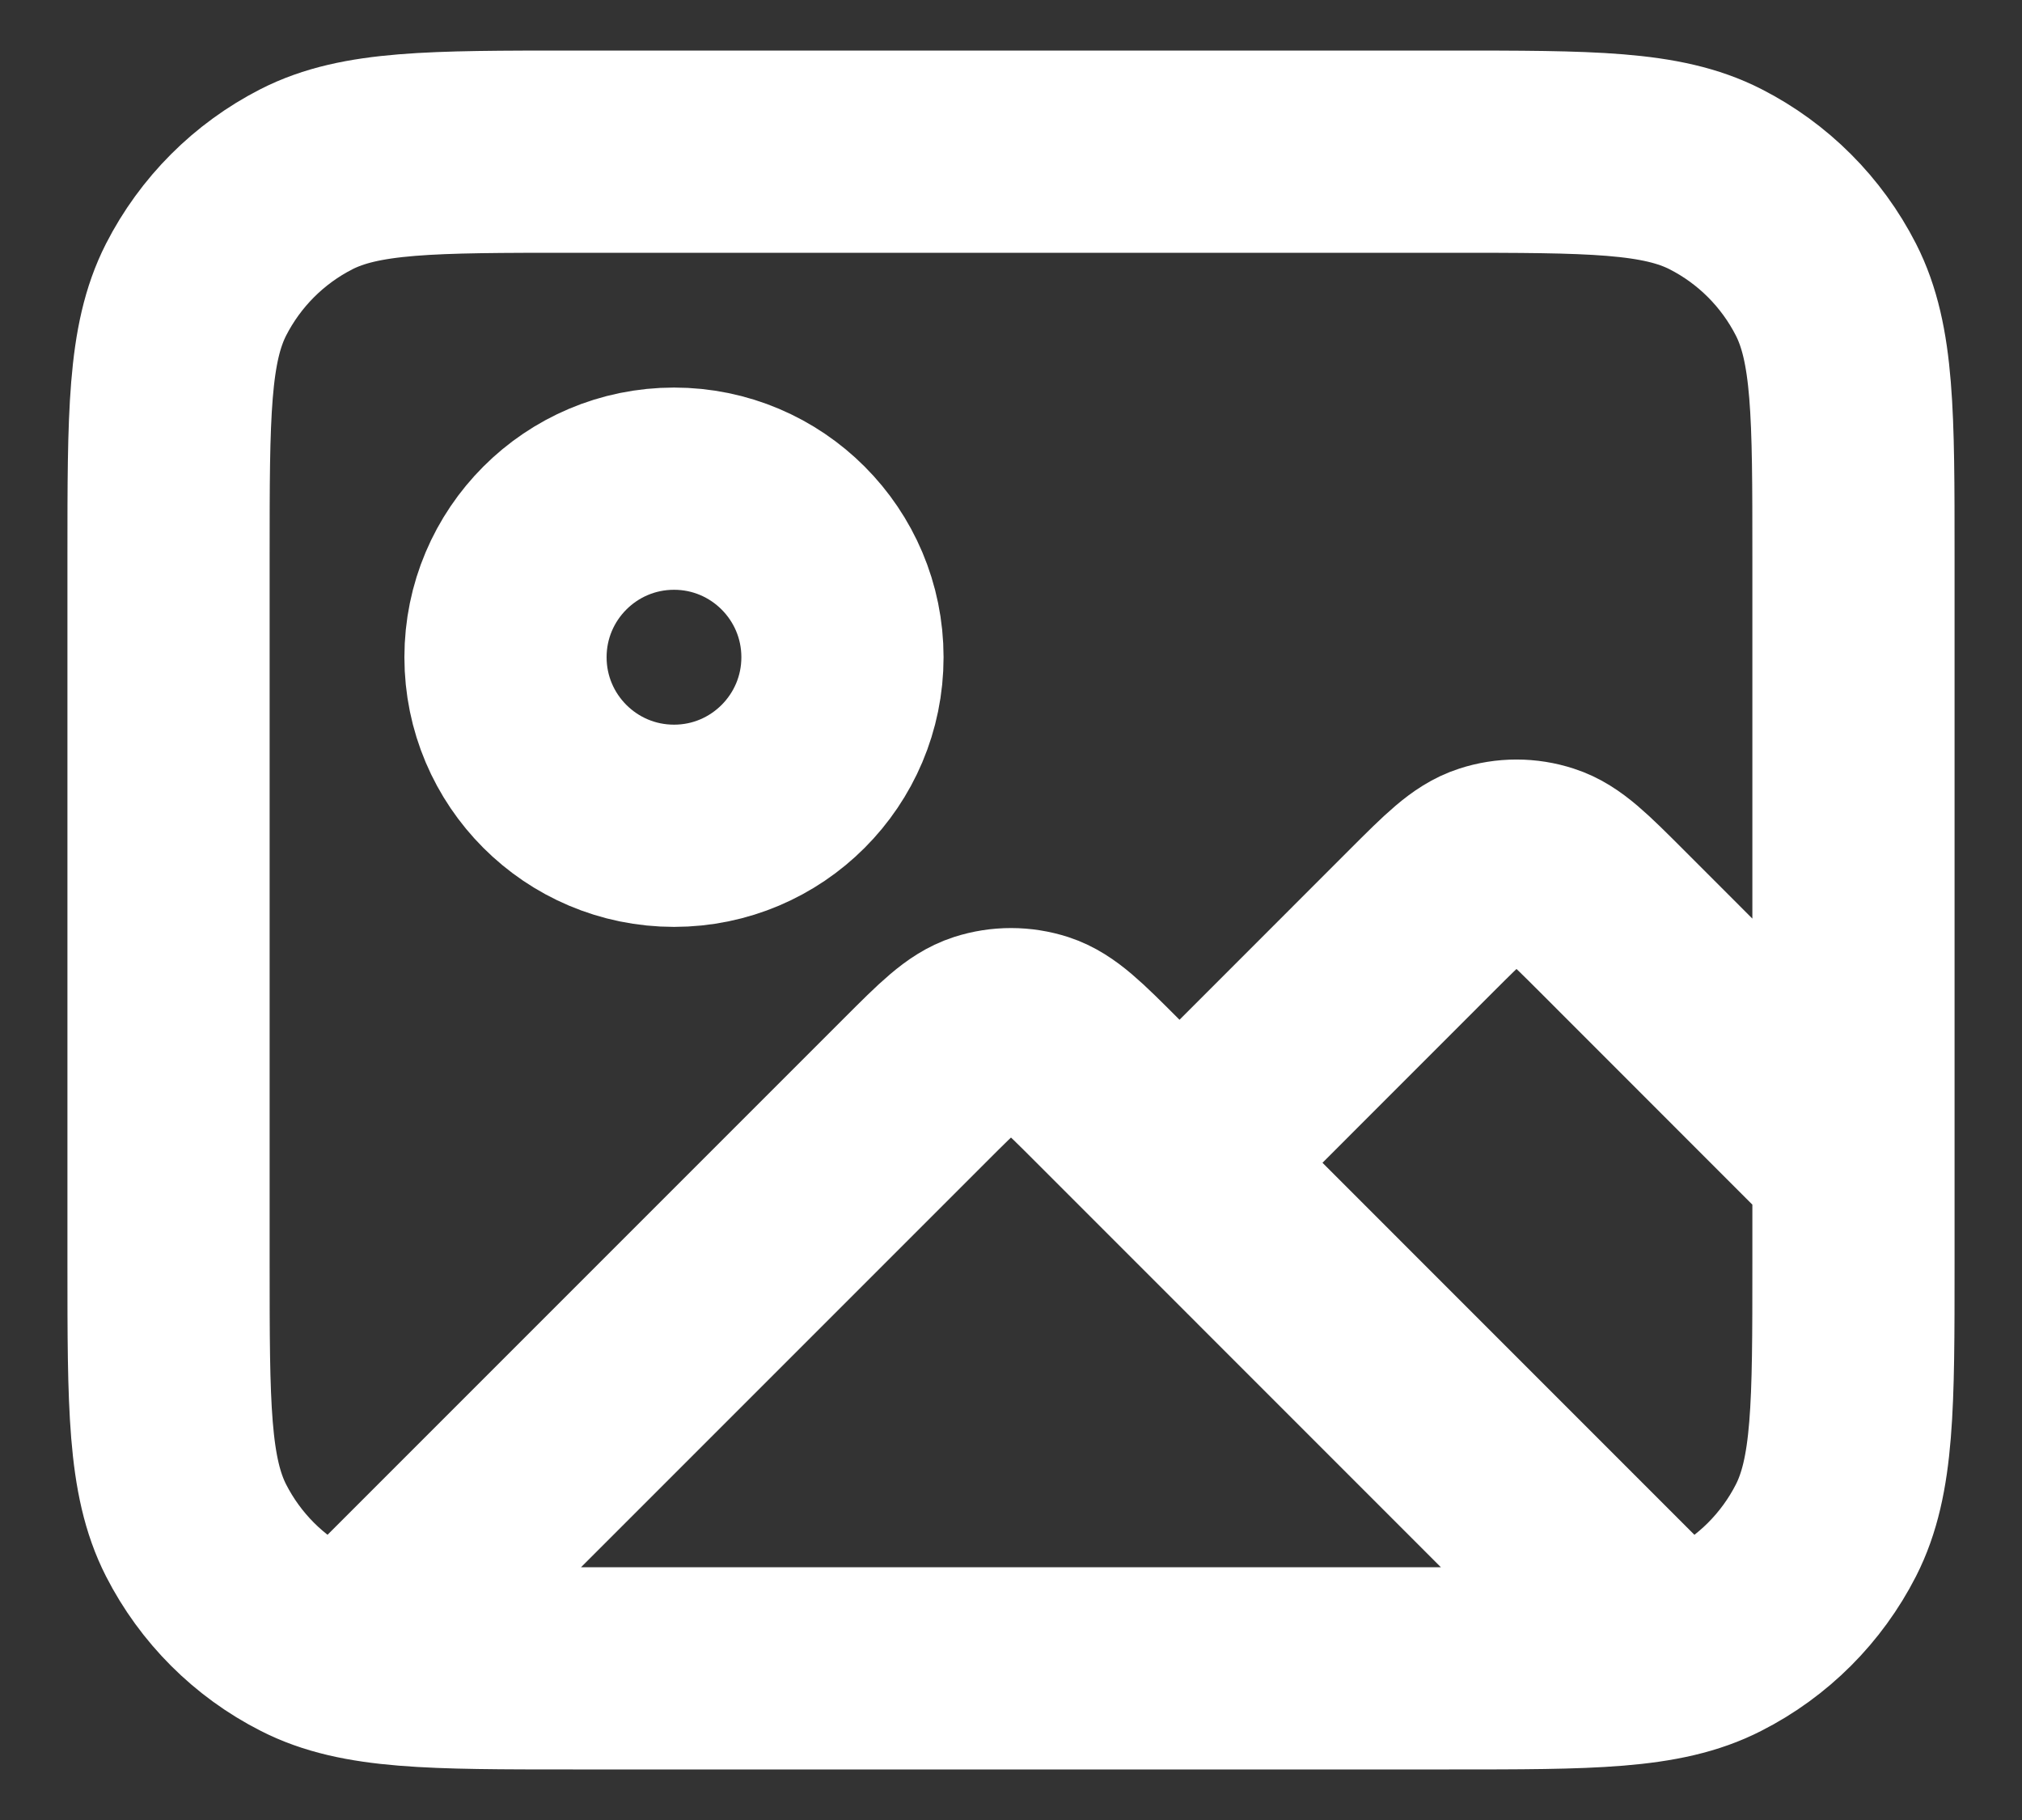 <svg width="20" height="18" viewBox="0 0 20 18" fill="none" xmlns="http://www.w3.org/2000/svg">
<rect x="0" y="0" width="20" height="18" fill="#333333" stroke="none"/>
<path d="M3.56 16.273L9.057 10.776C9.387 10.446 9.552 10.281 9.743 10.219C9.91 10.165 10.09 10.165 10.258 10.219C10.448 10.281 10.613 10.446 10.943 10.776L16.403 16.237M11.667 11.5L14.057 9.109C14.387 8.779 14.552 8.614 14.742 8.553C14.91 8.498 15.09 8.498 15.258 8.553C15.448 8.614 15.613 8.779 15.943 9.109L18.333 11.5M8.333 6.5C8.333 7.42 7.587 8.167 6.667 8.167C5.746 8.167 5 7.42 5 6.5C5 5.58 5.746 4.833 6.667 4.833C7.587 4.833 8.333 5.58 8.333 6.5ZM5.667 16.5H14.333C15.733 16.5 16.434 16.5 16.968 16.227C17.439 15.988 17.821 15.605 18.061 15.135C18.333 14.6 18.333 13.9 18.333 12.5V5.5C18.333 4.1 18.333 3.4 18.061 2.865C17.821 2.395 17.439 2.012 16.968 1.772C16.434 1.5 15.733 1.5 14.333 1.5H5.667C4.267 1.5 3.566 1.5 3.032 1.772C2.561 2.012 2.179 2.395 1.939 2.865C1.667 3.4 1.667 4.1 1.667 5.5V12.5C1.667 13.9 1.667 14.6 1.939 15.135C2.179 15.605 2.561 15.988 3.032 16.227C3.566 16.5 4.267 16.5 5.667 16.5Z" stroke="white" stroke-width="2" stroke-linecap="round" stroke-linejoin="round"/>
</svg>
